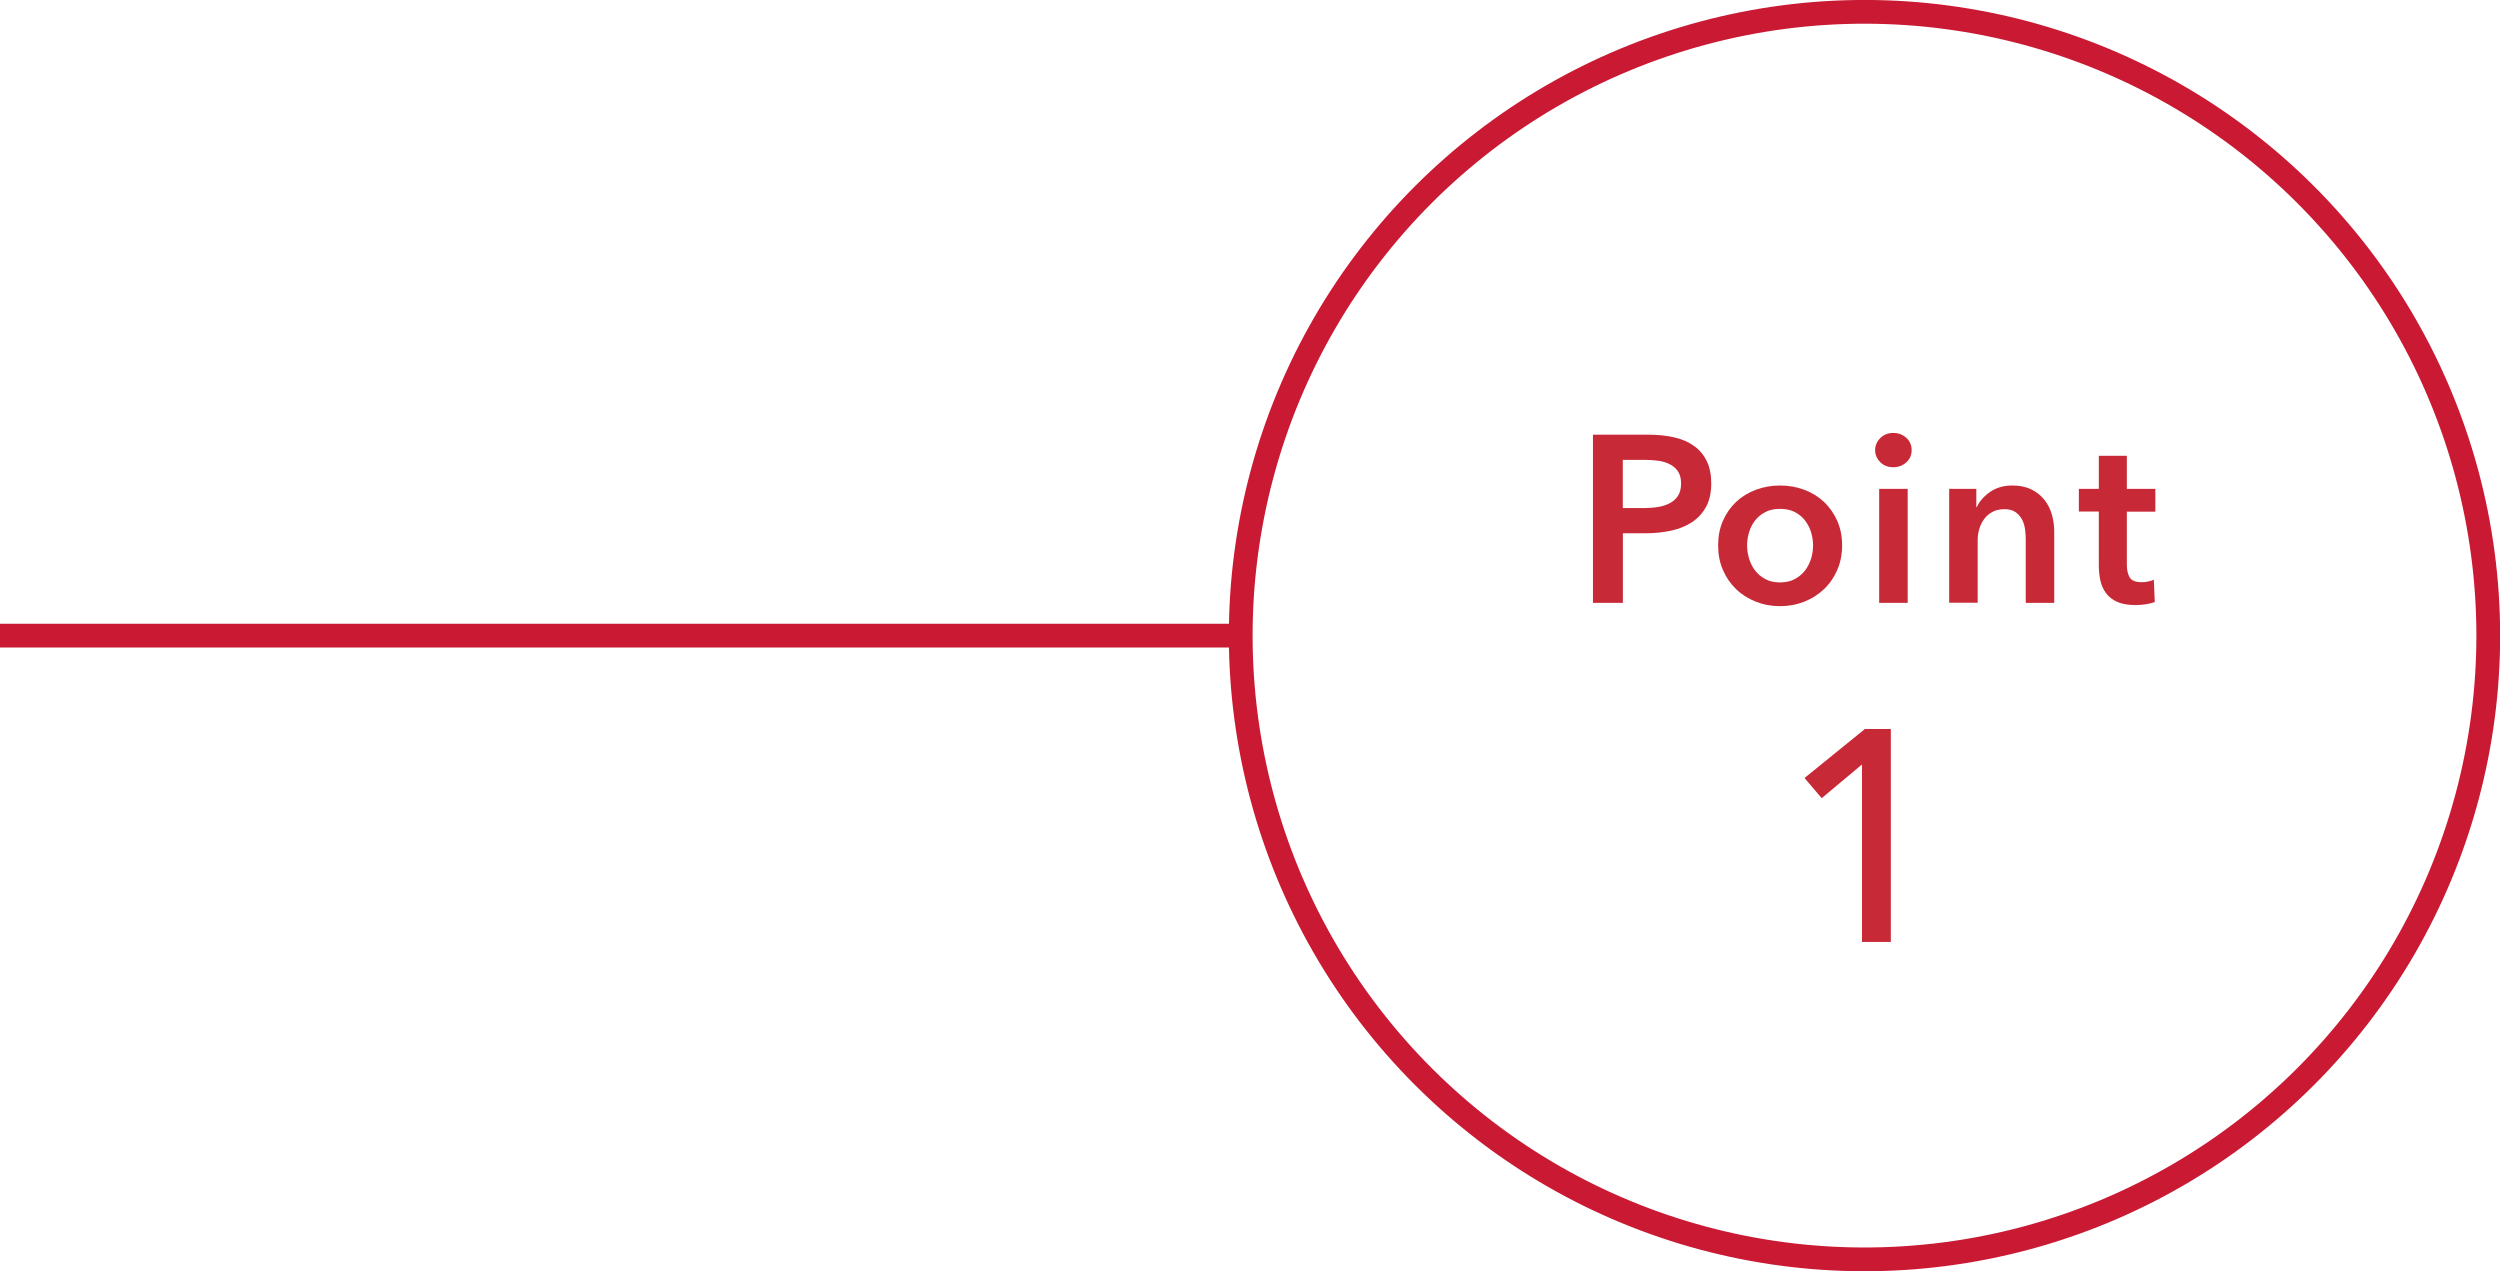 <?xml version="1.0" encoding="UTF-8"?>
<svg id="_レイヤー_2" data-name="レイヤー 2" xmlns="http://www.w3.org/2000/svg" viewBox="0 0 315.75 160.55">
  <g id="_レイヤー_1-2" data-name="レイヤー 1">
    <g>
      <line x1="156.7" y1="80.28" y2="80.28" style="fill: none; stroke: #c91933; stroke-miterlimit: 10; stroke-width: 3px;"/>
      <circle cx="235.48" cy="80.28" r="78.78" transform="translate(12.21 190.02) rotate(-45)" style="fill: none; stroke: #c91933; stroke-miterlimit: 10; stroke-width: 3px;"/>
      <path d="M201.19,54.9h6.93c1.22,0,2.32.11,3.3.33.98.22,1.82.58,2.52,1.08.7.5,1.24,1.14,1.62,1.92.38.78.57,1.72.57,2.82,0,1.18-.22,2.17-.66,2.97-.44.8-1.04,1.45-1.79,1.94-.75.49-1.62.85-2.62,1.06-1,.22-2.06.33-3.18.33h-2.91v8.79h-3.78v-21.24ZM207.61,64.17c.62,0,1.21-.04,1.77-.13.56-.09,1.06-.25,1.5-.48.44-.23.79-.54,1.05-.94s.39-.92.39-1.56-.13-1.12-.39-1.52c-.26-.39-.61-.69-1.04-.91-.43-.22-.92-.36-1.47-.44-.55-.07-1.12-.11-1.7-.11h-2.76v6.09h2.64Z" style="fill: #c82937;"/>
      <path d="M217,68.88c0-1.14.2-2.18.61-3.11.41-.93.96-1.72,1.66-2.38s1.53-1.17,2.49-1.53c.96-.36,1.98-.54,3.06-.54s2.1.18,3.06.54c.96.36,1.79.87,2.49,1.53.7.66,1.25,1.46,1.67,2.38.41.93.62,1.97.62,3.11s-.21,2.18-.62,3.12c-.41.94-.97,1.75-1.67,2.41-.7.67-1.53,1.2-2.49,1.58-.96.38-1.98.57-3.06.57s-2.1-.19-3.06-.57c-.96-.38-1.79-.9-2.49-1.58-.7-.67-1.25-1.47-1.66-2.41-.41-.94-.61-1.98-.61-3.12ZM220.66,68.88c0,.56.08,1.12.25,1.68.17.56.42,1.06.76,1.5.34.44.77.8,1.29,1.08.52.28,1.14.42,1.86.42s1.34-.14,1.86-.42c.52-.28.95-.64,1.29-1.08.34-.44.59-.94.77-1.5.17-.56.25-1.12.25-1.68s-.09-1.11-.25-1.66c-.17-.55-.43-1.04-.77-1.49-.34-.44-.77-.79-1.29-1.06s-1.14-.4-1.86-.4-1.34.13-1.86.4c-.52.27-.95.63-1.29,1.06-.34.44-.6.94-.76,1.49-.17.55-.25,1.1-.25,1.66Z" style="fill: #c82937;"/>
      <path d="M236.83,56.85c0-.58.21-1.08.65-1.52.43-.43.97-.65,1.63-.65s1.21.21,1.66.62c.45.41.67.93.67,1.55s-.22,1.14-.67,1.54c-.45.41-1,.62-1.66.62s-1.21-.21-1.63-.64c-.43-.43-.65-.93-.65-1.52ZM237.34,61.74h3.6v14.4h-3.6v-14.4Z" style="fill: #c82937;"/>
      <path d="M246.19,61.74h3.42v2.31h.06c.32-.72.87-1.35,1.66-1.91.79-.55,1.73-.82,2.81-.82.94,0,1.74.16,2.41.49.67.33,1.22.77,1.65,1.31.43.54.75,1.16.95,1.86.2.7.3,1.42.3,2.16v9h-3.6v-7.98c0-.42-.03-.86-.09-1.32-.06-.46-.19-.88-.39-1.25s-.48-.68-.83-.92c-.35-.24-.81-.36-1.39-.36s-1.08.12-1.5.34c-.42.23-.76.52-1.04.89-.27.36-.48.78-.62,1.24-.14.47-.21.95-.21,1.43v7.92h-3.6v-14.4Z" style="fill: #c82937;"/>
      <path d="M262.56,64.62v-2.88h2.52v-4.17h3.54v4.17h3.6v2.88h-3.6v6.69c0,.64.11,1.17.34,1.59.23.42.75.63,1.54.63.24,0,.5-.02.78-.08.28-.05.53-.12.75-.23l.12,2.82c-.32.12-.7.21-1.14.28-.44.07-.86.1-1.26.1-.96,0-1.74-.13-2.34-.4-.6-.27-1.08-.64-1.42-1.11-.35-.47-.59-1.01-.72-1.62-.13-.61-.19-1.26-.19-1.96v-6.72h-2.52Z" style="fill: #c82937;"/>
      <path d="M238.82,118.97h-3.65v-22.42l-5.09,4.26-2.17-2.55,7.63-6.19h3.27v26.9Z" style="fill: #c82937;"/>
    </g>
  </g>
</svg>